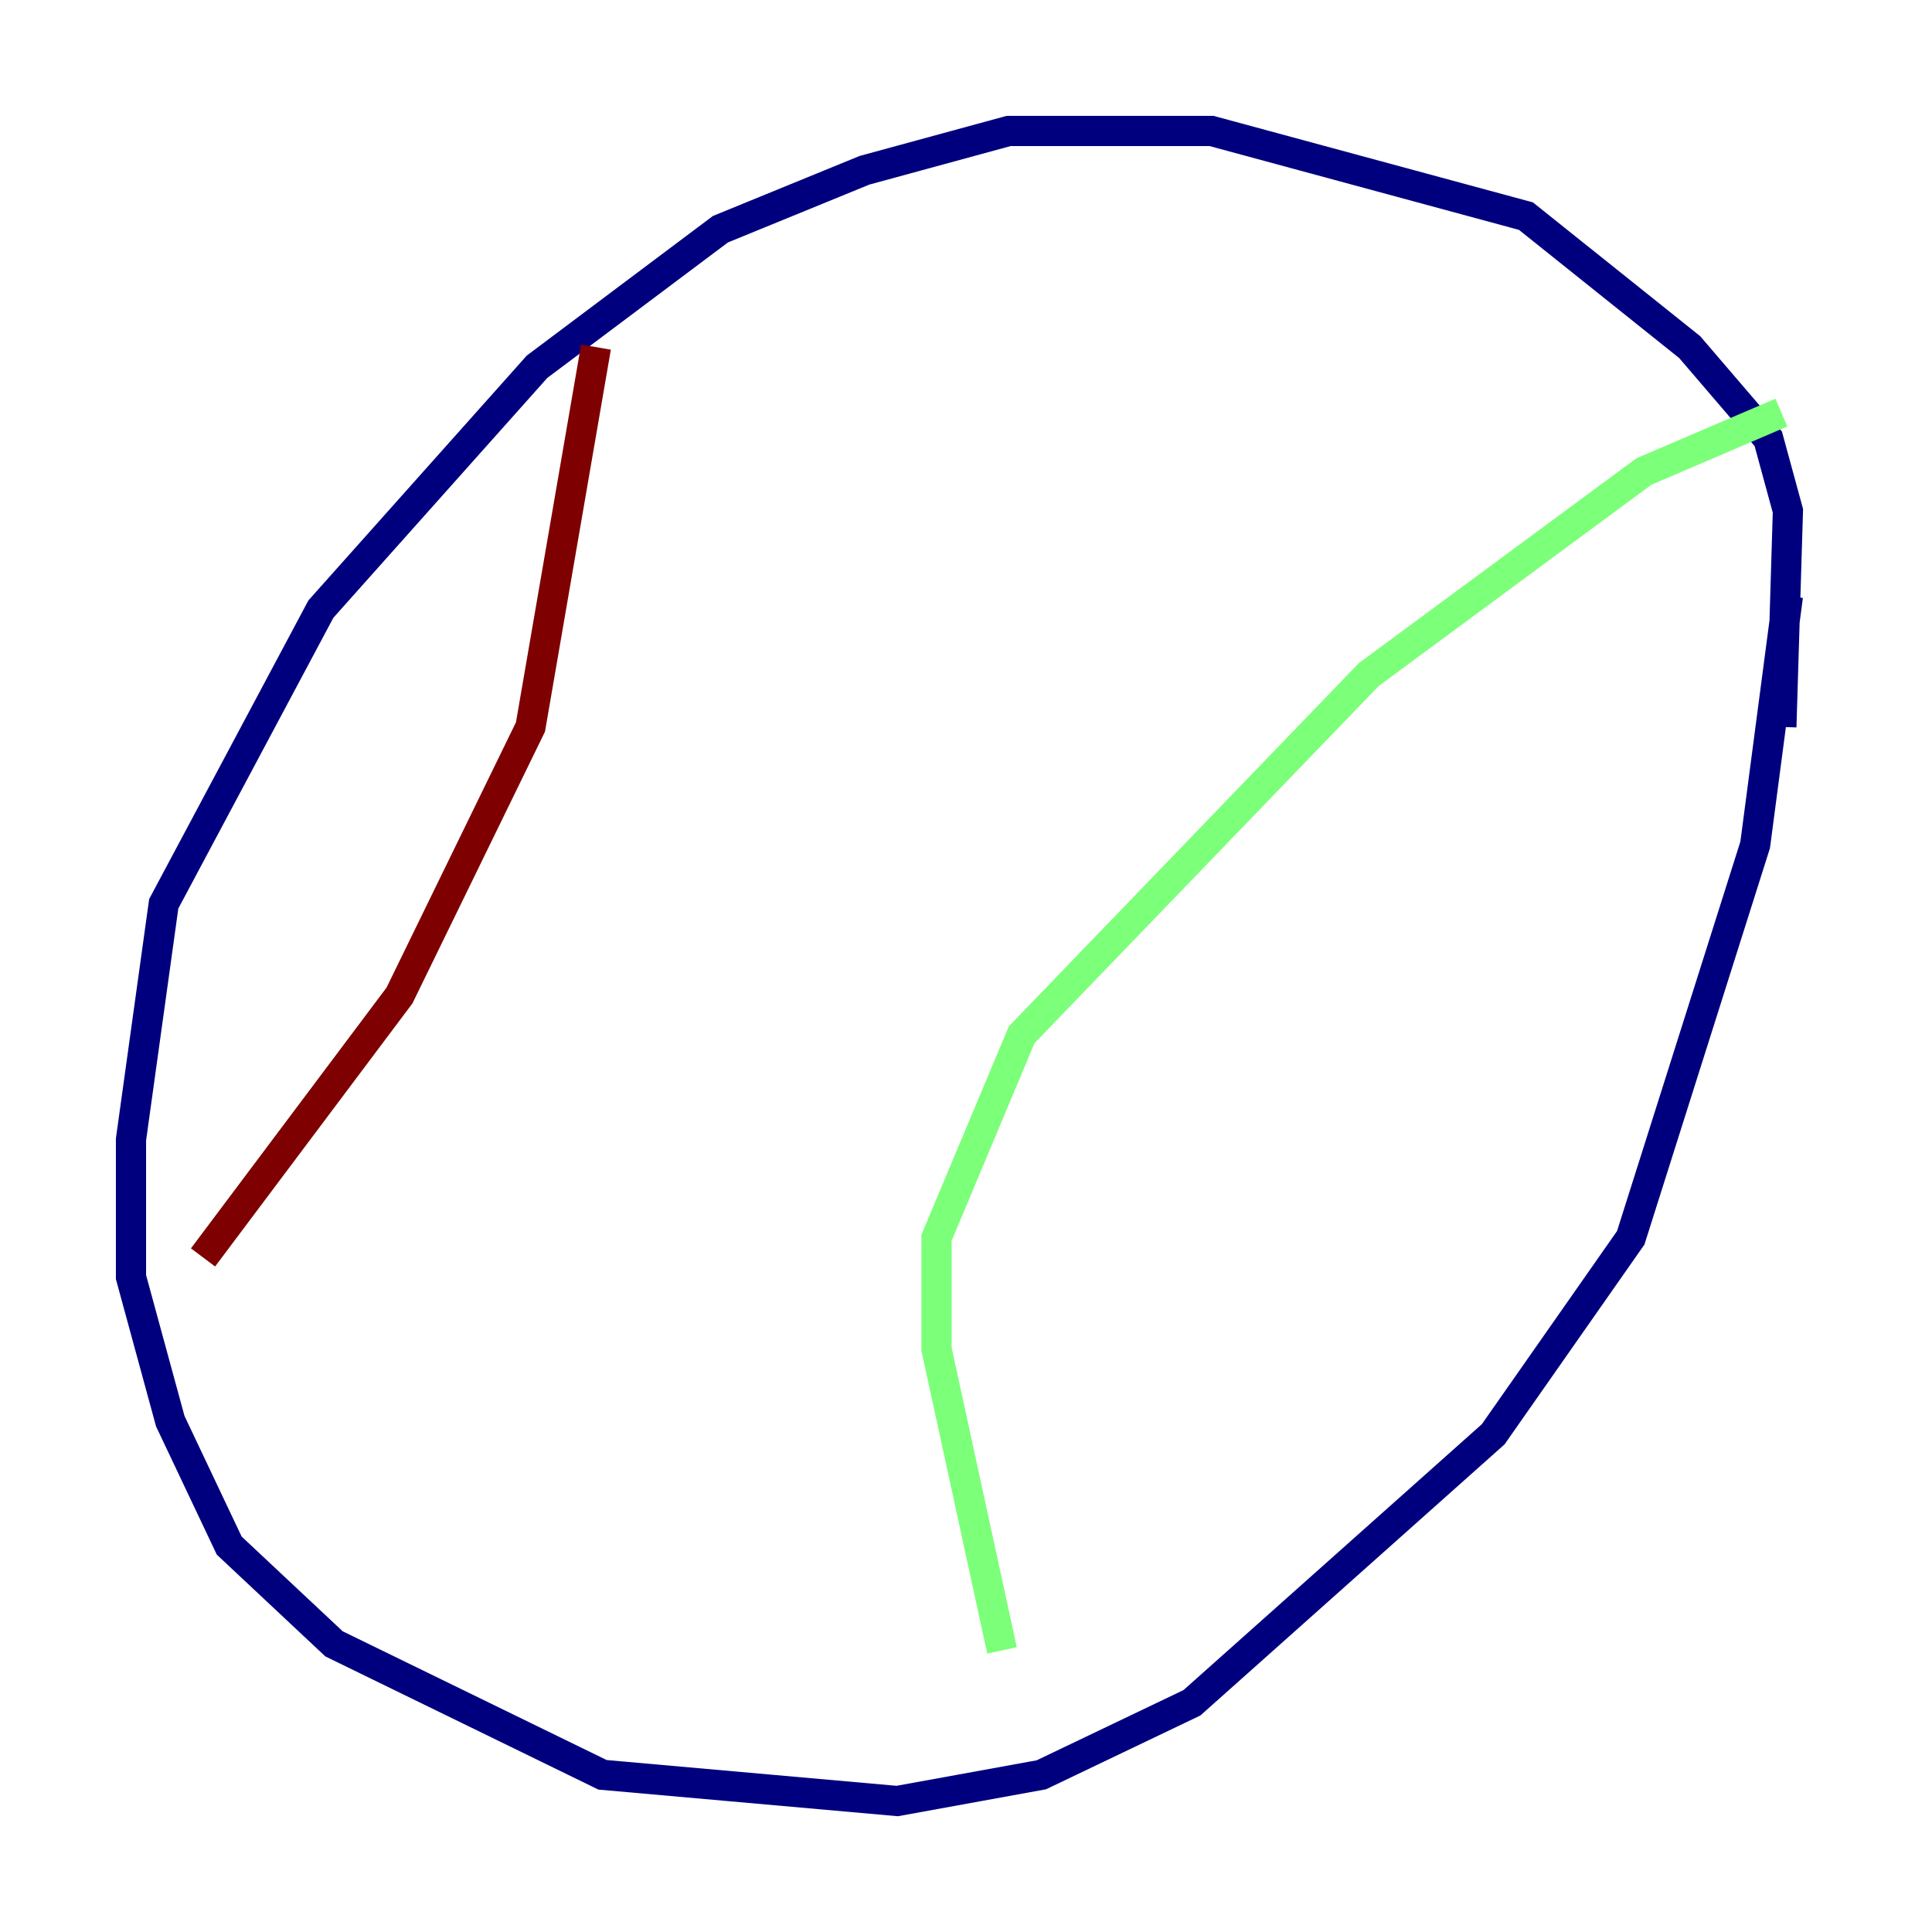 <?xml version="1.0" encoding="utf-8" ?>
<svg baseProfile="tiny" height="128" version="1.2" viewBox="0,0,128,128" width="128" xmlns="http://www.w3.org/2000/svg" xmlns:ev="http://www.w3.org/2001/xml-events" xmlns:xlink="http://www.w3.org/1999/xlink"><defs /><polyline fill="none" points="118.02,48.163 118.454,33.844 117.153,29.071 111.946,22.997 101.098,14.319 80.271,8.678 66.82,8.678 57.275,11.281 47.729,15.186 35.58,24.298 21.261,40.352 10.848,59.878 8.678,75.498 8.678,84.61 11.281,94.156 15.186,102.4 22.129,108.909 39.919,117.586 59.444,119.322 68.99,117.586 78.969,112.814 98.929,95.024 108.041,82.007 116.285,55.973 118.454,39.485" stroke="#00007f" stroke-width="2" /><polyline fill="none" points="118.02,27.336 108.909,31.241 90.685,44.691 67.688,68.556 62.047,82.007 62.047,89.383 66.386,109.342" stroke="#7cff79" stroke-width="2" /><polyline fill="none" points="39.485,22.997 35.146,48.163 26.468,65.953 13.451,83.308" stroke="#7f0000" stroke-width="2" /></svg>